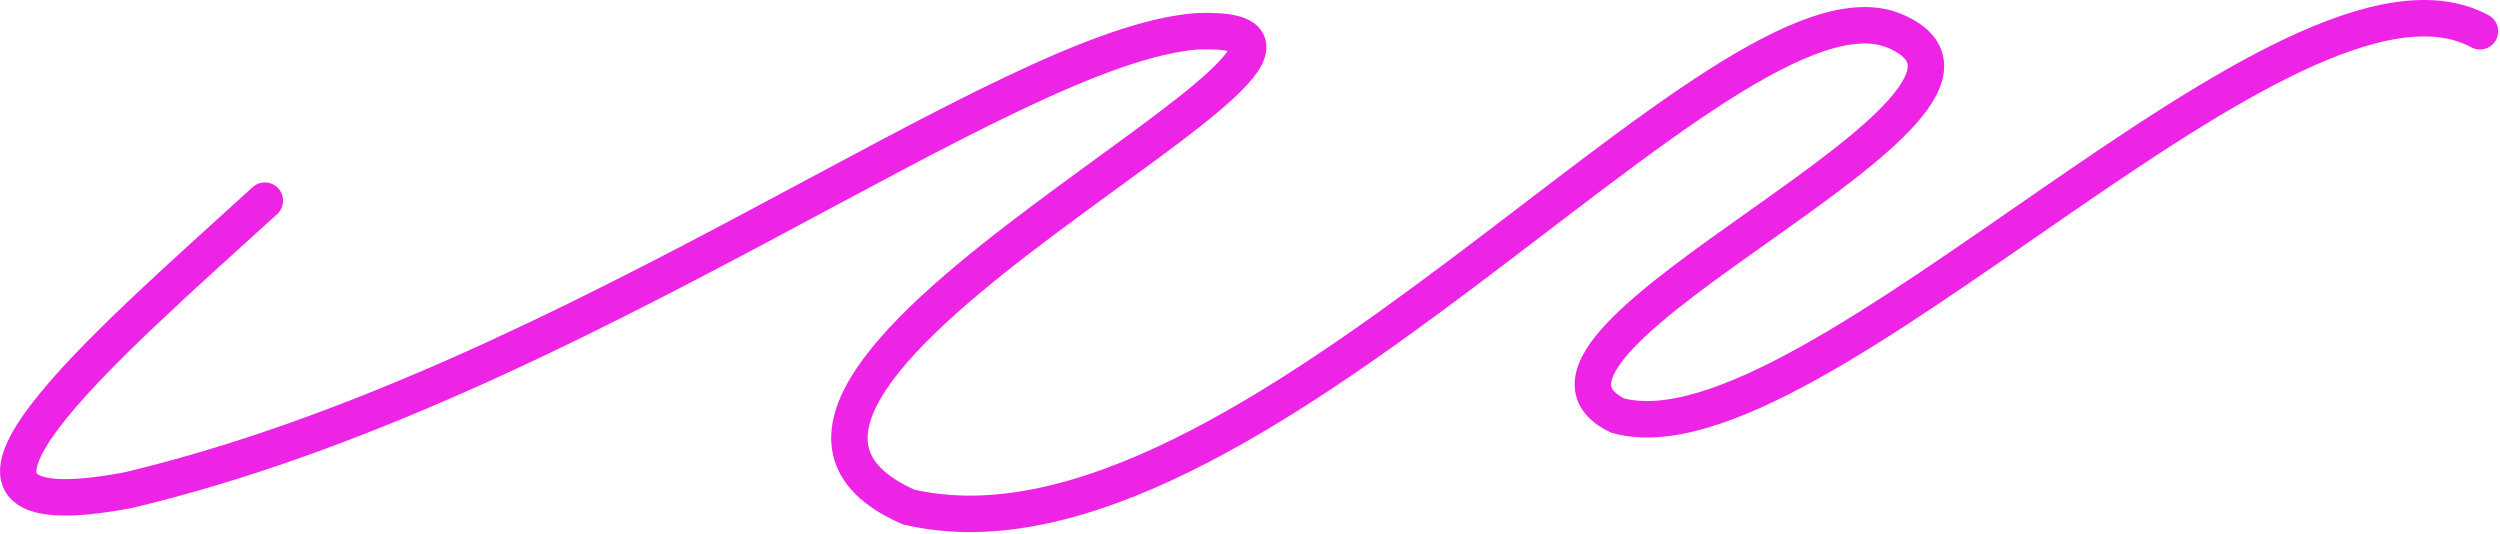<svg width="1372" height="293" viewBox="0 0 1372 293" fill="none" xmlns="http://www.w3.org/2000/svg">
<path d="M145.361 110.122C57.568 190.158 -65.209 294.722 70.469 268.972C316.855 210.28 551.3 24.978 657.124 17.159C799.312 12.048 343.99 210.28 498.656 278.25C683.713 321.418 947.468 -23.169 1040.27 17.159C1133.07 57.488 804.734 187.56 887.769 228.076C994.678 257.234 1256.8 -39.262 1361 17.159" stroke="#ED23E5" stroke-width="20" stroke-linecap="round"/>
</svg>
